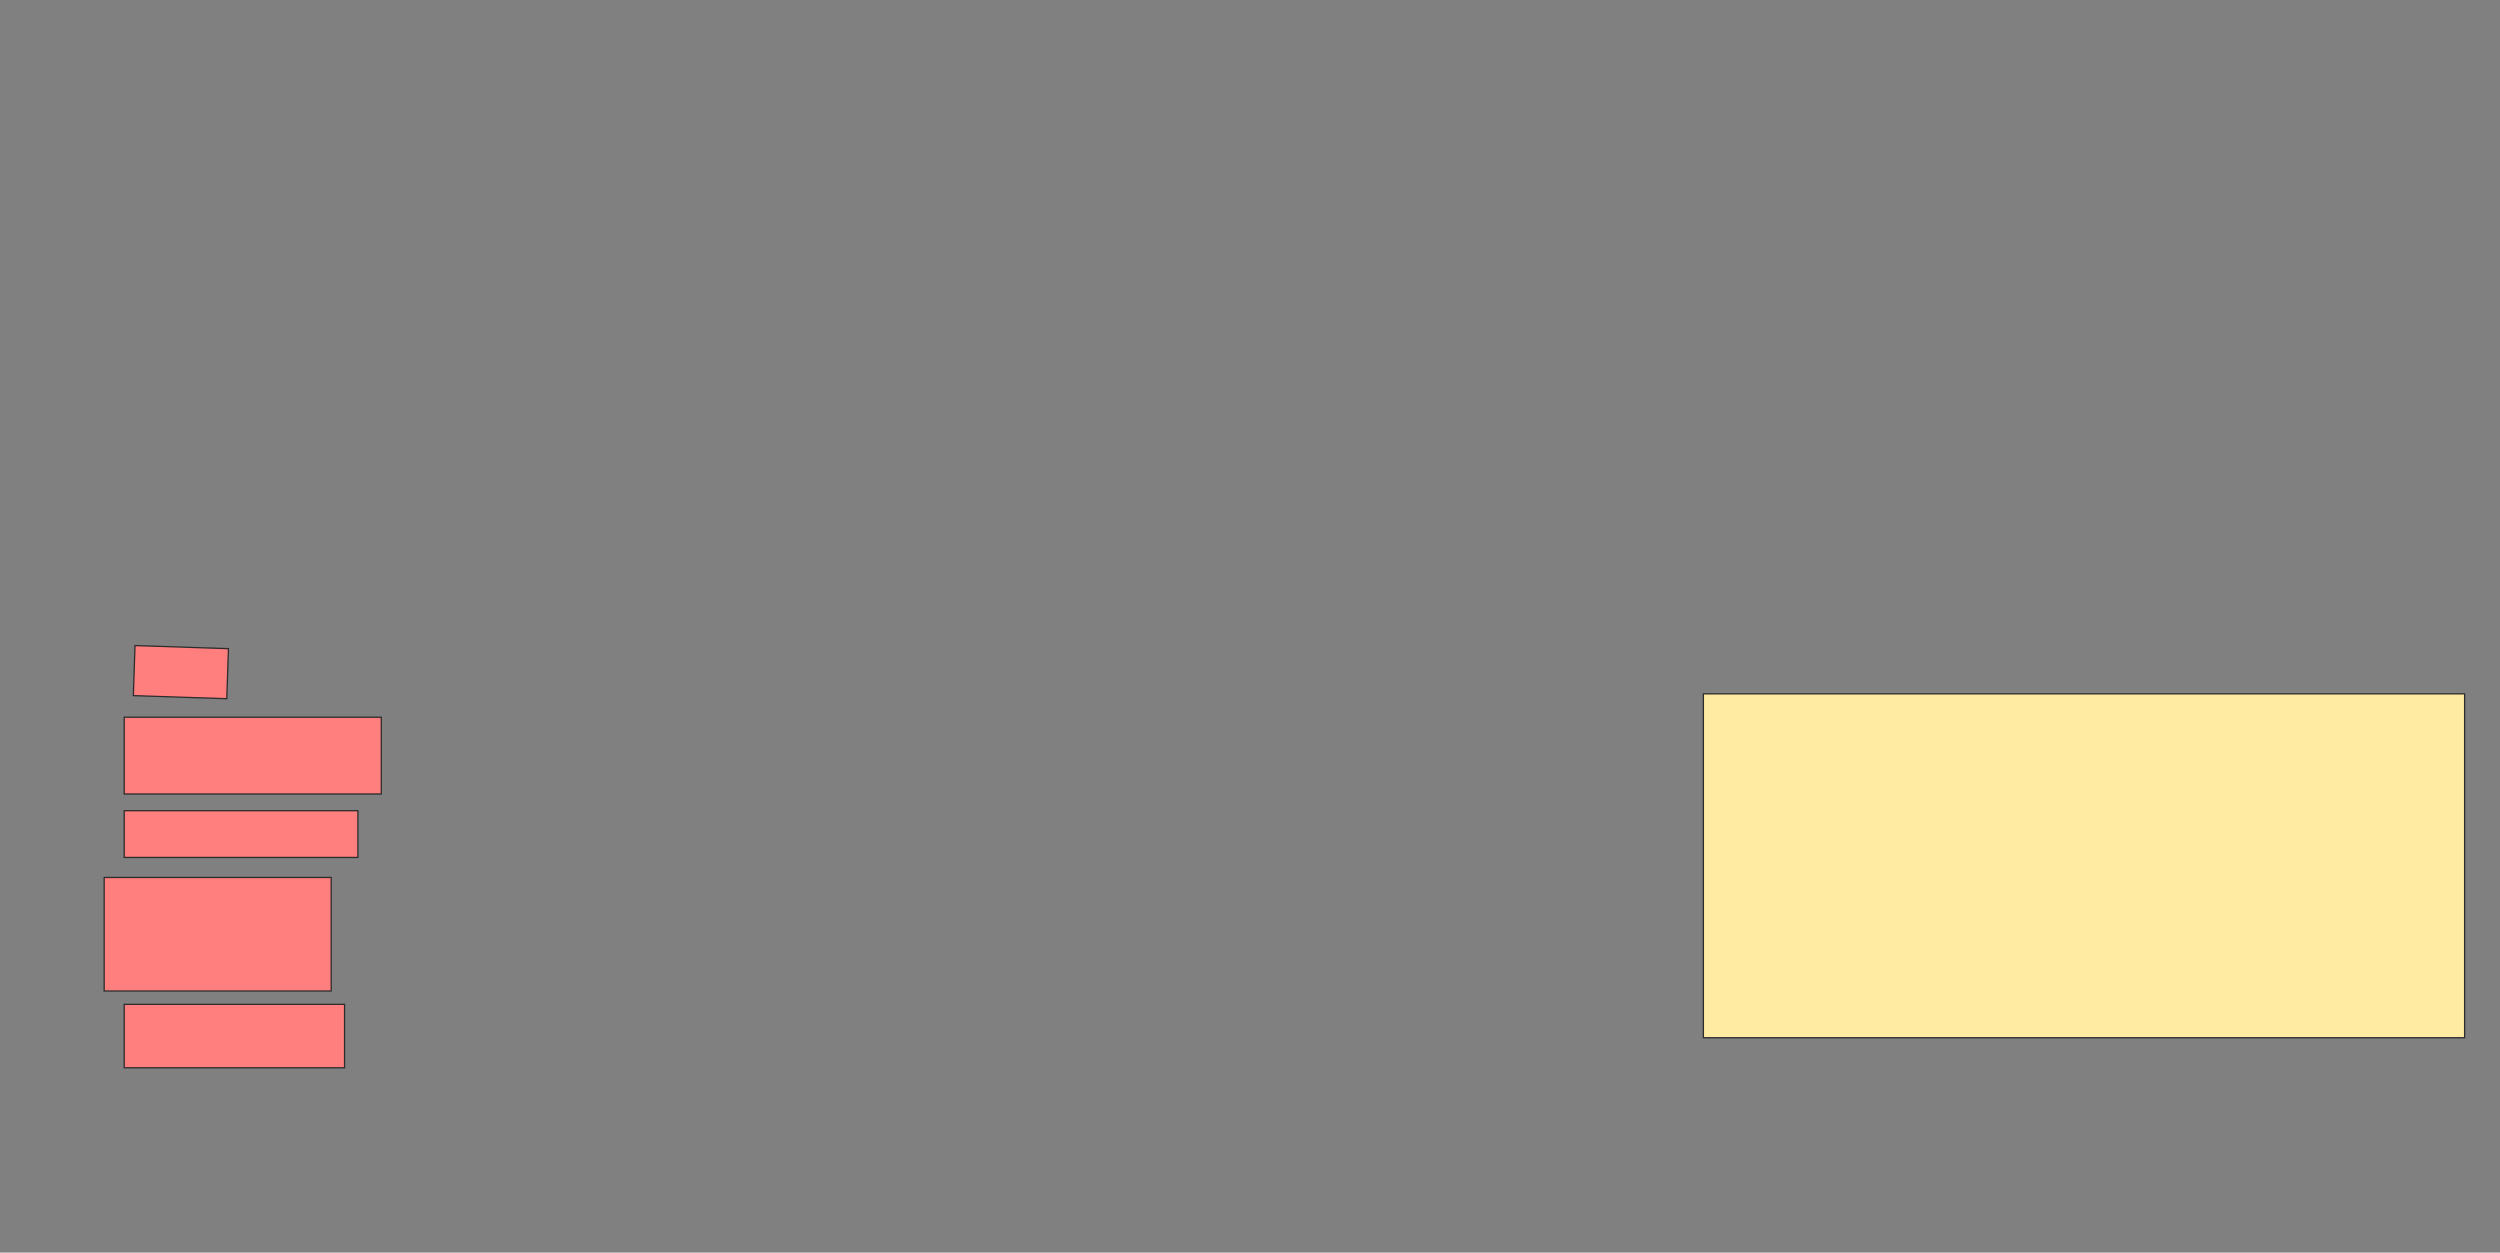 <svg xmlns="http://www.w3.org/2000/svg" width="1920" height="962">
 <rect width="100%" height="100%" fill="#808080" stroke="none"/>
 <!-- Created with Image Occlusion Enhanced -->
 <g>
  <title>Labels</title>
 </g>
 <g>
  <title>Masks</title>
  <rect id="e0ad78811dae4862870f6a79f26e01cd-ao-1" height="264.103" width="584.615" y="532.872" x="1308.205" stroke="#2D2D2D" fill="#FFEBA2"/>
  
  <g id="e0ad78811dae4862870f6a79f26e01cd-ao-2" class="qshape">
   <rect stroke="#2D2D2D" transform="rotate(1.909 138.932,516.204) " height="38.463" width="71.795" y="496.972" x="103.034" fill="#FF7E7E" class="qshape"/>
   <rect height="58.974" width="197.436" y="550.821" x="95.385" stroke-linecap="null" stroke-linejoin="null" stroke-dasharray="null" stroke="#2D2D2D" fill="#FF7E7E" class="qshape"/>
   <rect height="35.897" width="179.487" y="622.615" x="95.385" stroke-linecap="null" stroke-linejoin="null" stroke-dasharray="null" stroke="#2D2D2D" fill="#FF7E7E" class="qshape"/>
   <rect height="87.179" width="174.359" y="673.897" x="80" stroke-linecap="null" stroke-linejoin="null" stroke-dasharray="null" stroke="#2D2D2D" fill="#FF7E7E" class="qshape"/>
   <rect height="48.718" width="169.231" y="771.333" x="95.385" stroke-linecap="null" stroke-linejoin="null" stroke-dasharray="null" stroke="#2D2D2D" fill="#FF7E7E" class="qshape"/>
  </g>
 </g>
</svg>